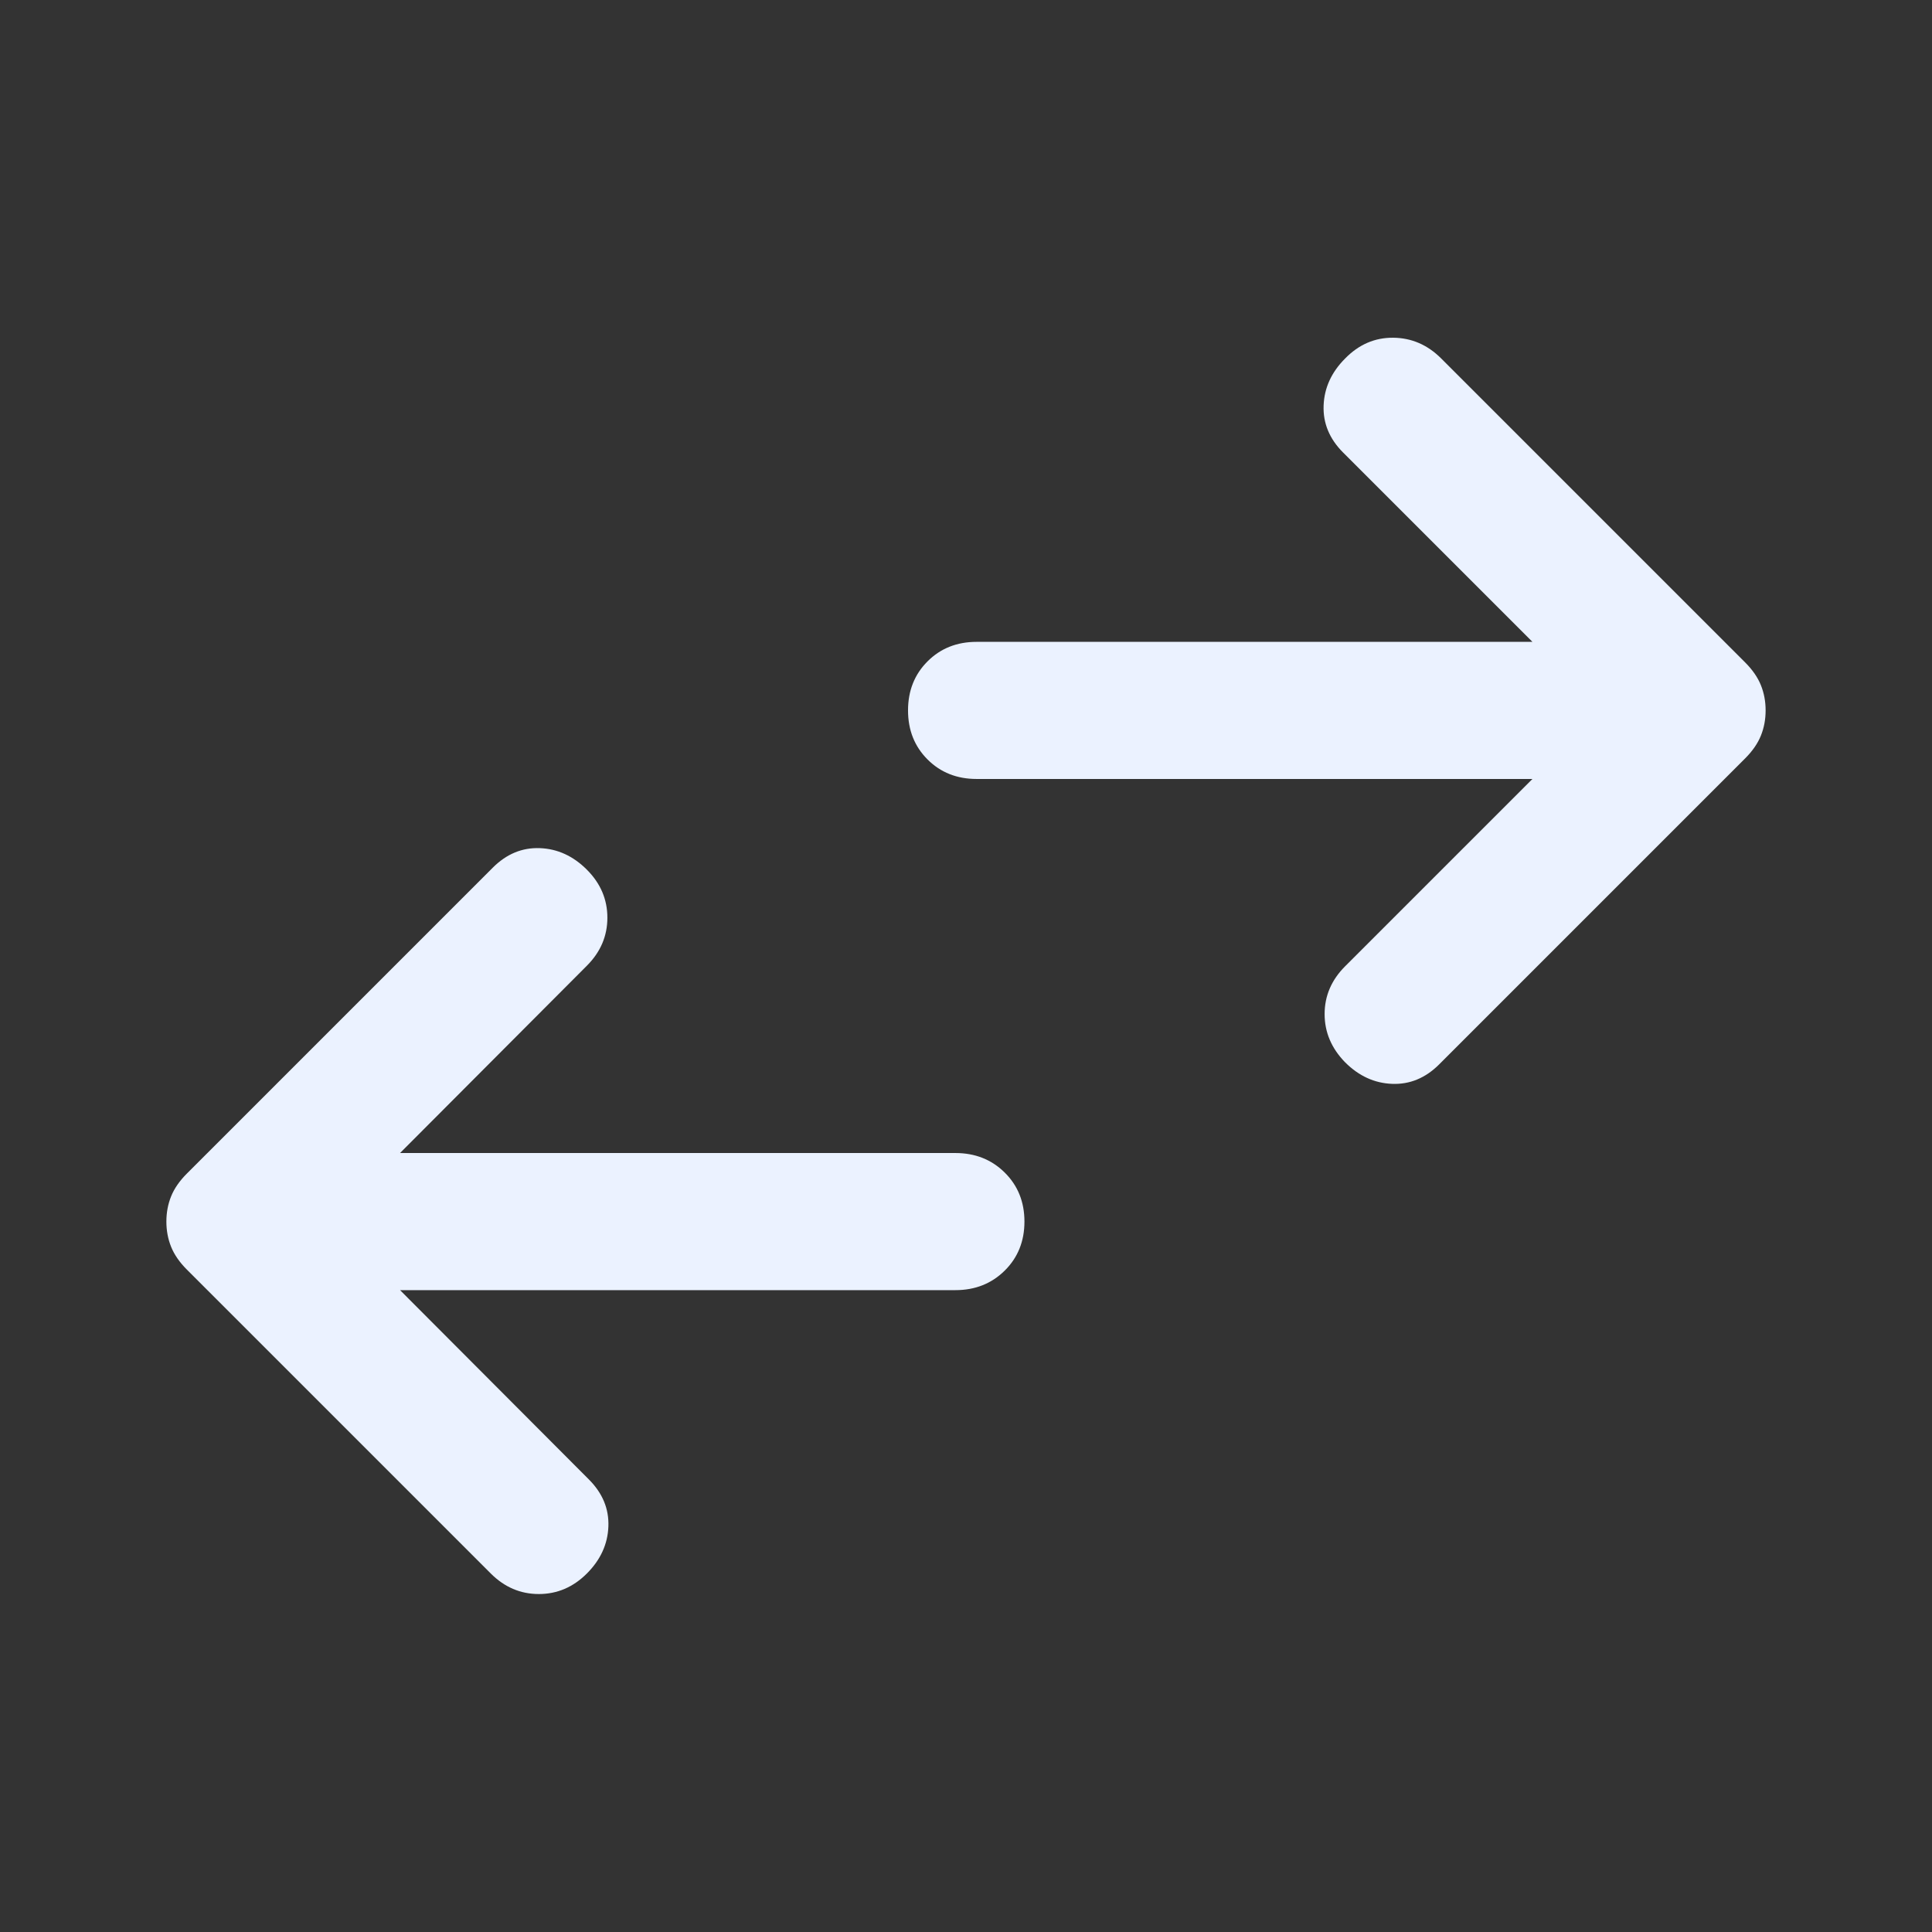 <svg xmlns="http://www.w3.org/2000/svg" height="48" viewBox="0 96 960 960" width="48"><rect x="0" y="96" width="960" height="960" fill="#333333" stroke="none"/><path fill="#EBF2FF" d="M668.391 623.87q-10.195-10.435-10.195-23.99 0-13.554 10.195-23.75l93.065-93.065H485.261q-14.674 0-24.37-9.695-9.695-9.696-9.695-24.37 0-14.674 9.695-24.37 9.696-9.695 24.37-9.695h276.195l-94.065-94.065q-10.195-10.196-9.695-23.37.5-13.174 10.695-23.37 10.196-10.434 23.87-10.315 13.674.12 23.87 10.315l151 151q5.478 5.479 7.837 11.316 2.358 5.837 2.358 12.554 0 6.717-2.358 12.554-2.359 5.837-7.837 11.316l-152 152q-10.196 10.195-23.37 9.695-13.174-.5-23.37-10.695Zm-424.522 254-151-151q-5.478-5.479-7.837-11.316-2.358-5.837-2.358-12.554 0-6.717 2.358-12.554 2.36-5.837 7.837-11.316l152-152q10.196-10.195 23.37-9.695 13.174.5 23.37 10.695 10.195 10.196 10.195 23.87 0 13.674-10.195 23.87l-92.826 93.065h275.956q14.674 0 24.489 9.695 9.815 9.696 9.815 24.37 0 14.674-9.815 24.37-9.815 9.695-24.489 9.695H198.783l93.826 94.065q10.195 10.196 9.695 23.37-.5 13.174-10.695 23.37-10.196 10.195-23.87 10.195-13.674 0-23.87-10.195Z"/></svg>